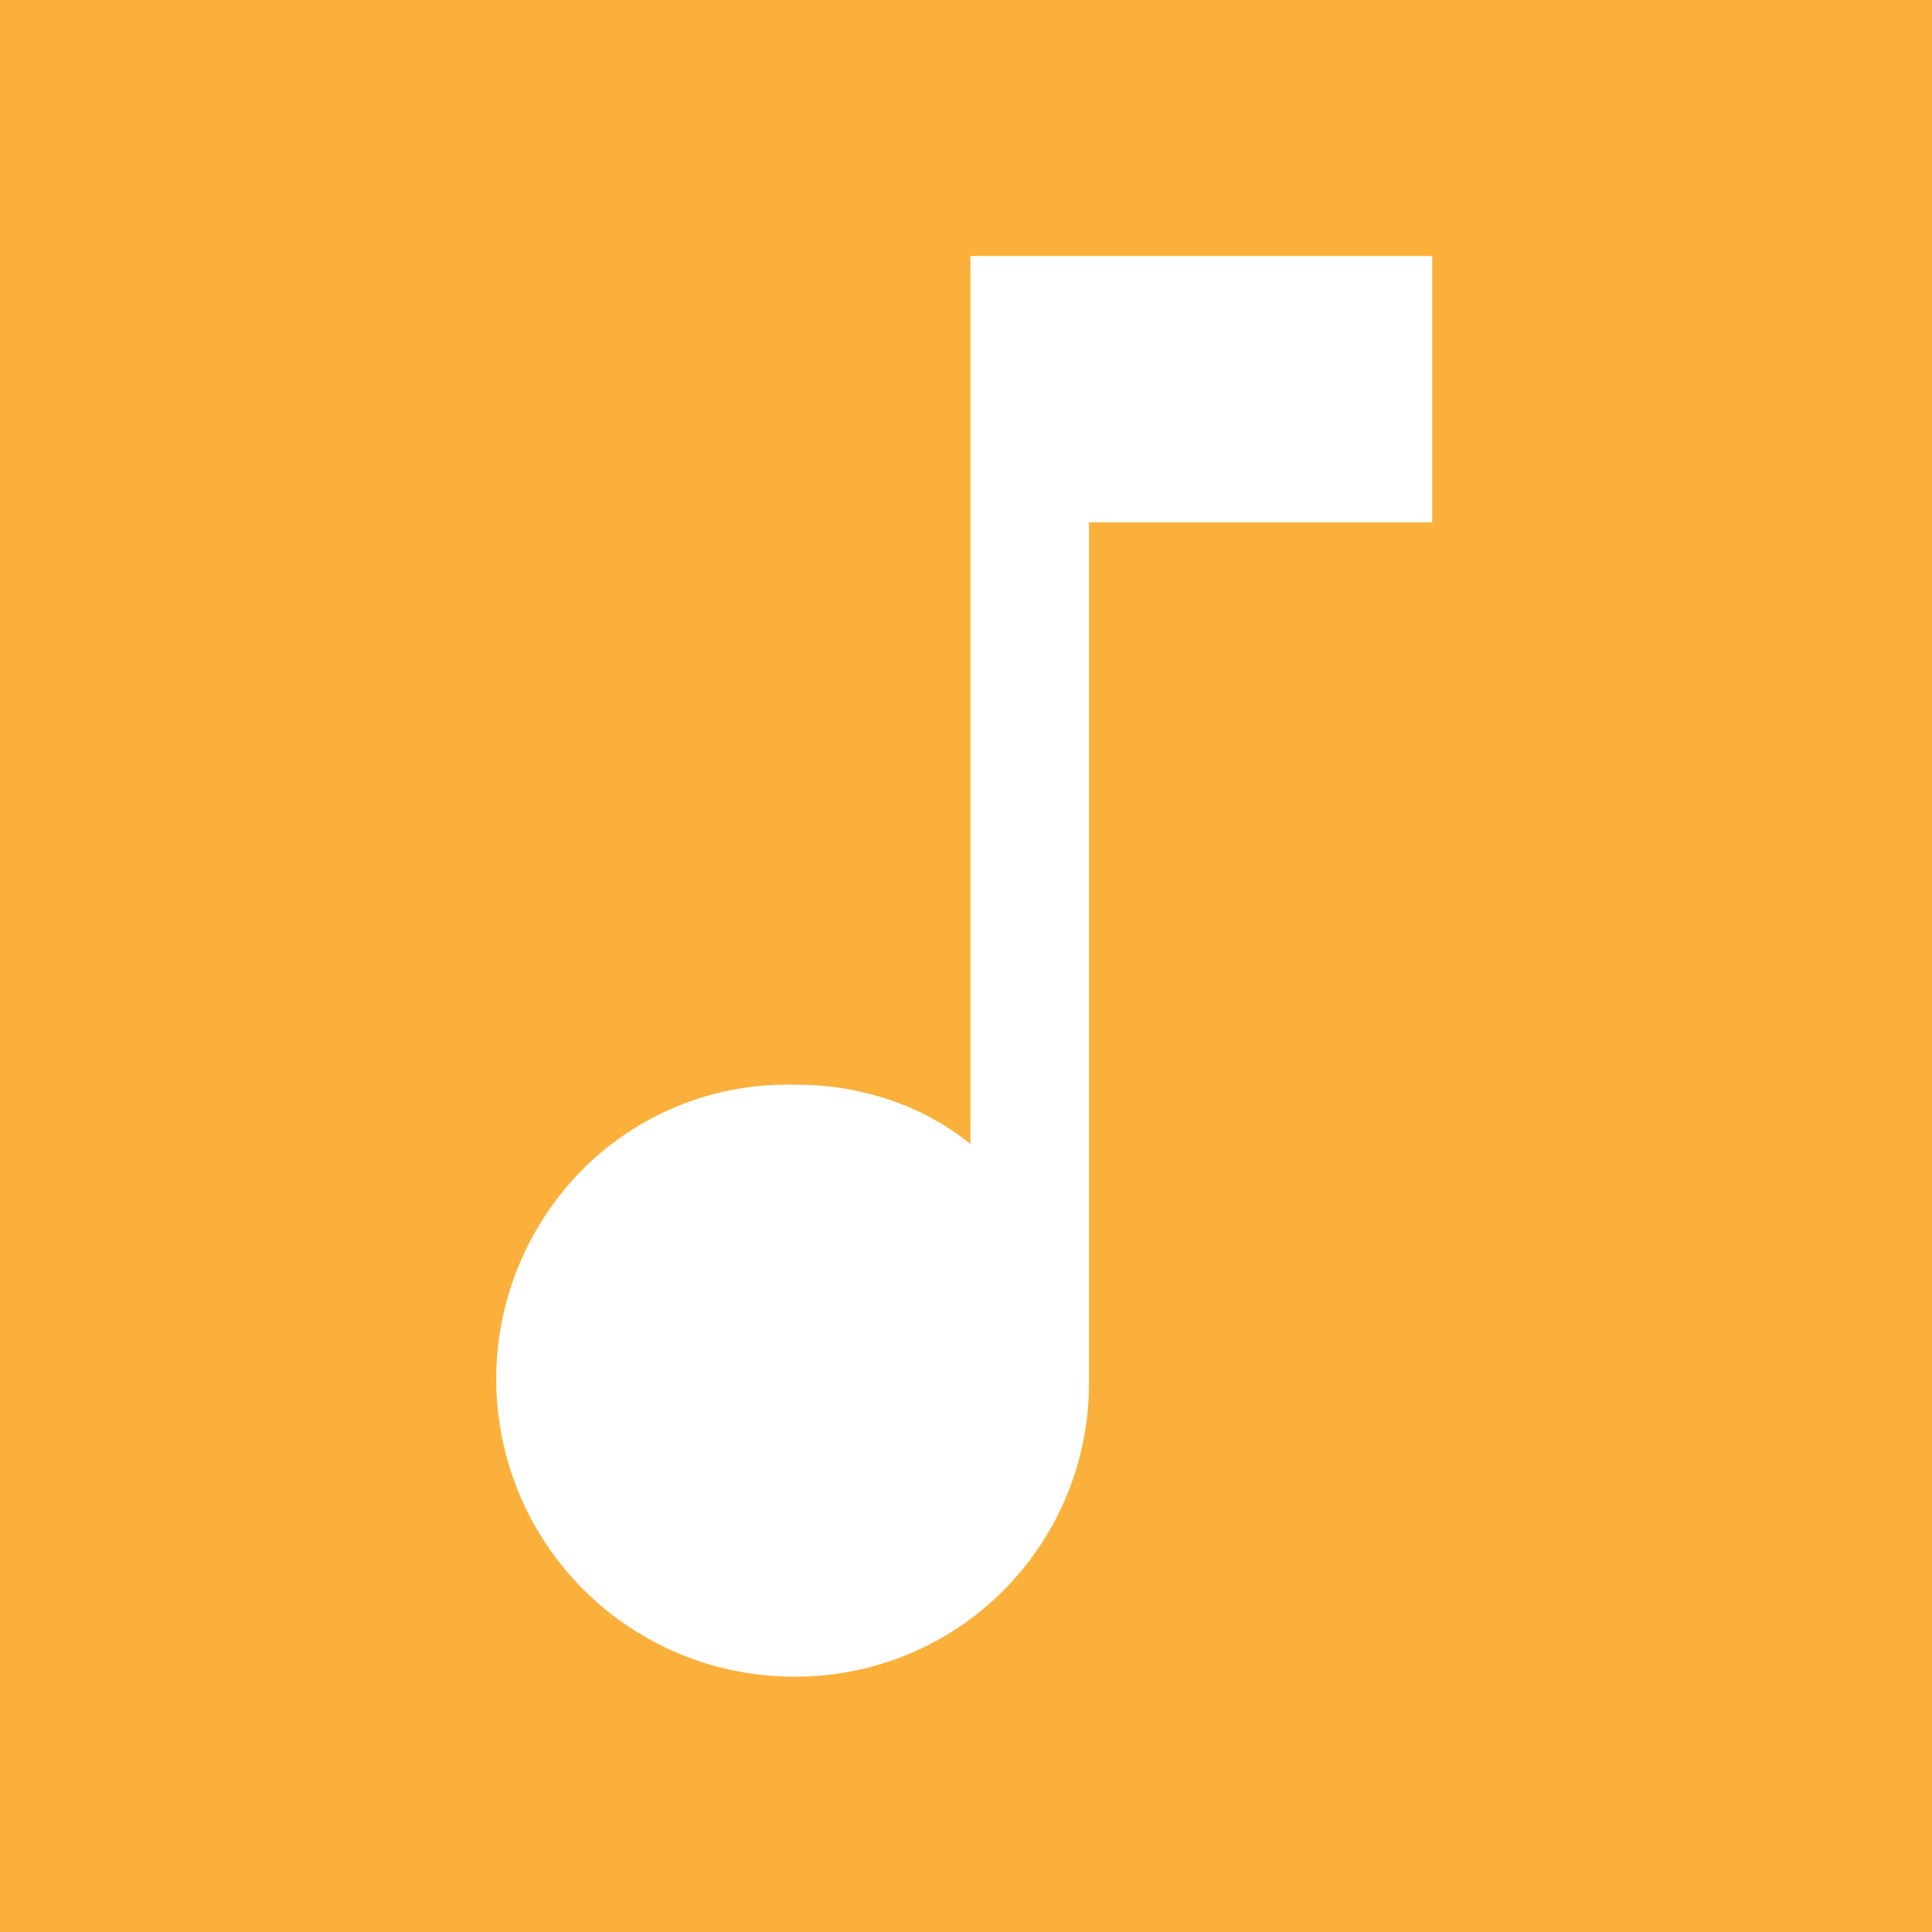 <svg id="Capa_1" data-name="Capa 1" xmlns="http://www.w3.org/2000/svg" width="400" height="400" viewBox="0 0 400 400"><title>prank</title><rect width="400" height="400" style="fill:#fbb03b"/><path d="M164,347.13a61.6,61.6,0,0,1-43.55-104.82A59.64,59.64,0,0,1,164,224.58a60.32,60.32,0,0,1,20.59,3.27,53.79,53.79,0,0,1,16.34,9V53h95.59v55.15H225.46V285.86a60.69,60.69,0,0,1-60.13,61.27H164Z" style="fill:#fff"/></svg>